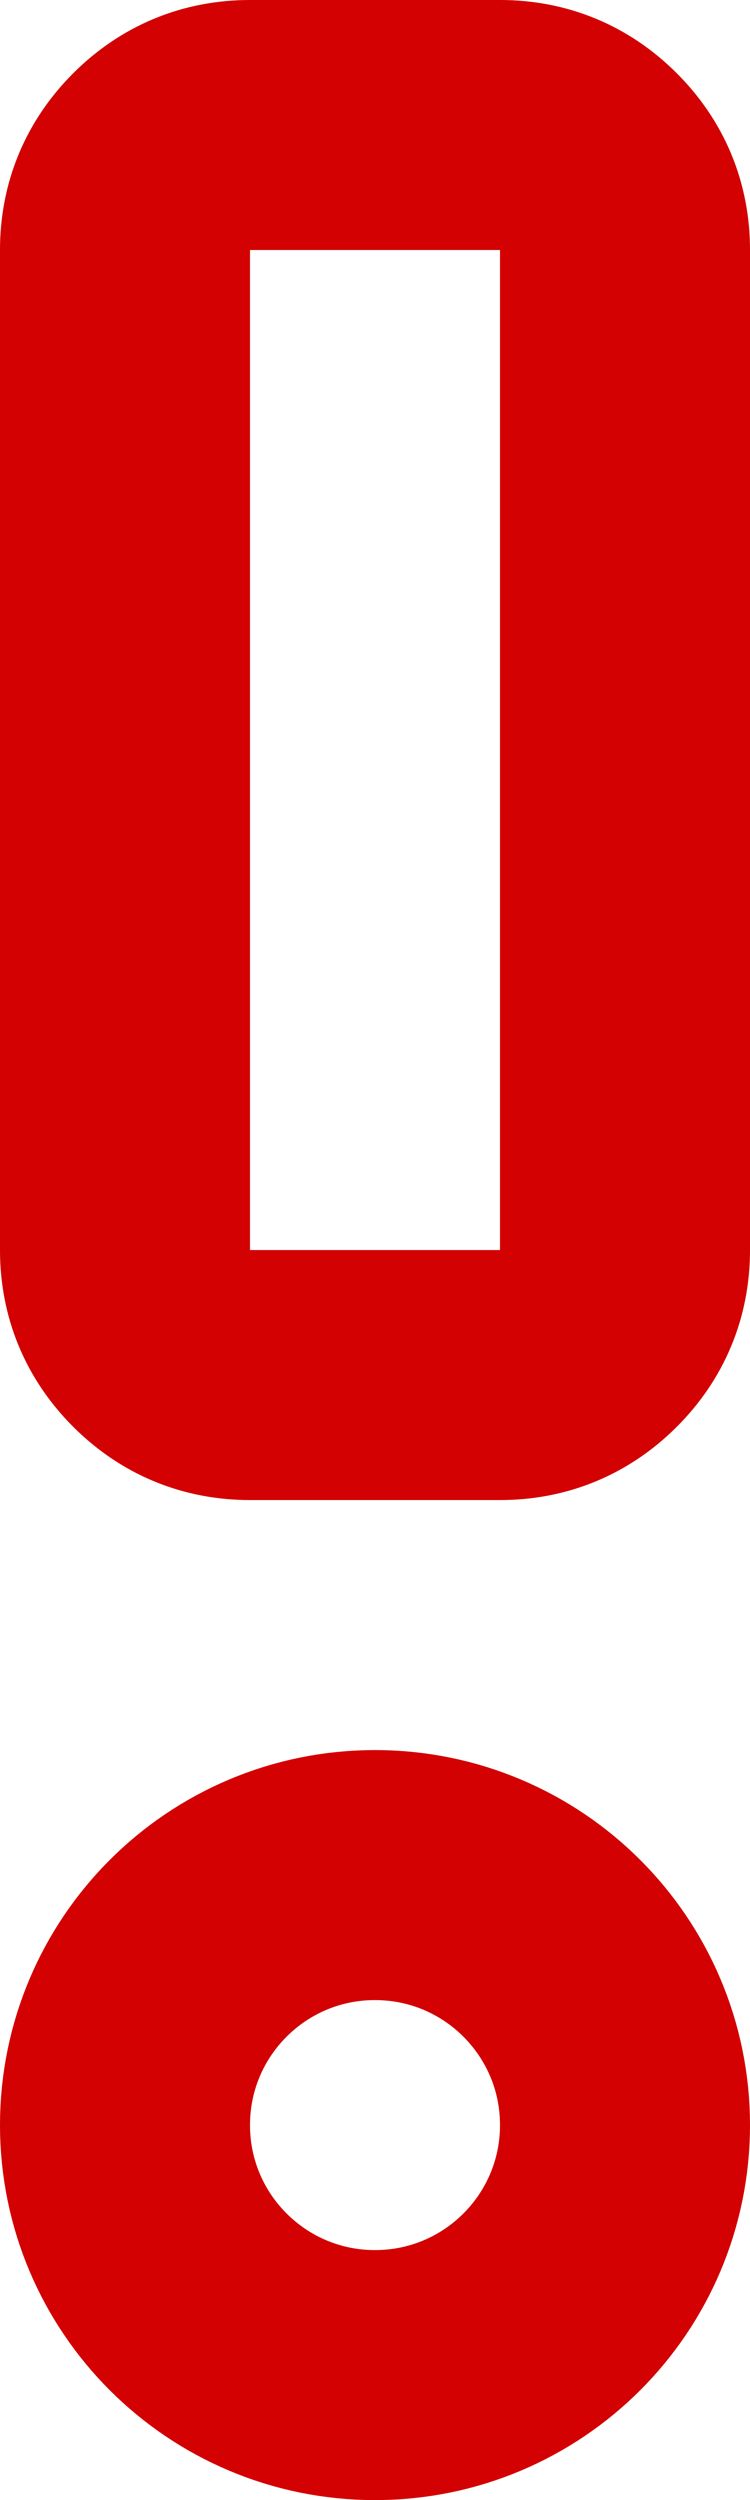 <?xml version="1.0" encoding="utf-8"?>
<svg width="6" height="20" viewBox="0 0 6 20" fill="none" xmlns="http://www.w3.org/2000/svg">
  <g transform="translate(1 1)">
    <path d="M0 2L0 1C0 0.724 0.098 0.488 0.293 0.293C0.488 0.098 0.724 0 1 0L3 0C3.276 0 3.512 0.098 3.707 0.293C3.902 0.488 4 0.724 4 1L4 9C4 9.276 3.902 9.512 3.707 9.707C3.512 9.902 3.276 10 3 10L1 10C0.724 10 0.488 9.902 0.293 9.707C0.098 9.512 0 9.276 0 9L0 2Z" fill="none" stroke-width="2" stroke="#D30101" stroke-linecap="round" stroke-linejoin="round" />
    <path d="M0 2C0 0.895 0.895 0 2 0C3.105 0 4 0.895 4 2C4 3.105 3.105 4 2 4C0.895 4 0 3.105 0 2Z" fill="none" stroke-width="2" stroke="#D30101" stroke-linecap="round" stroke-linejoin="round" transform="translate(0 14)" />
  </g>
</svg>